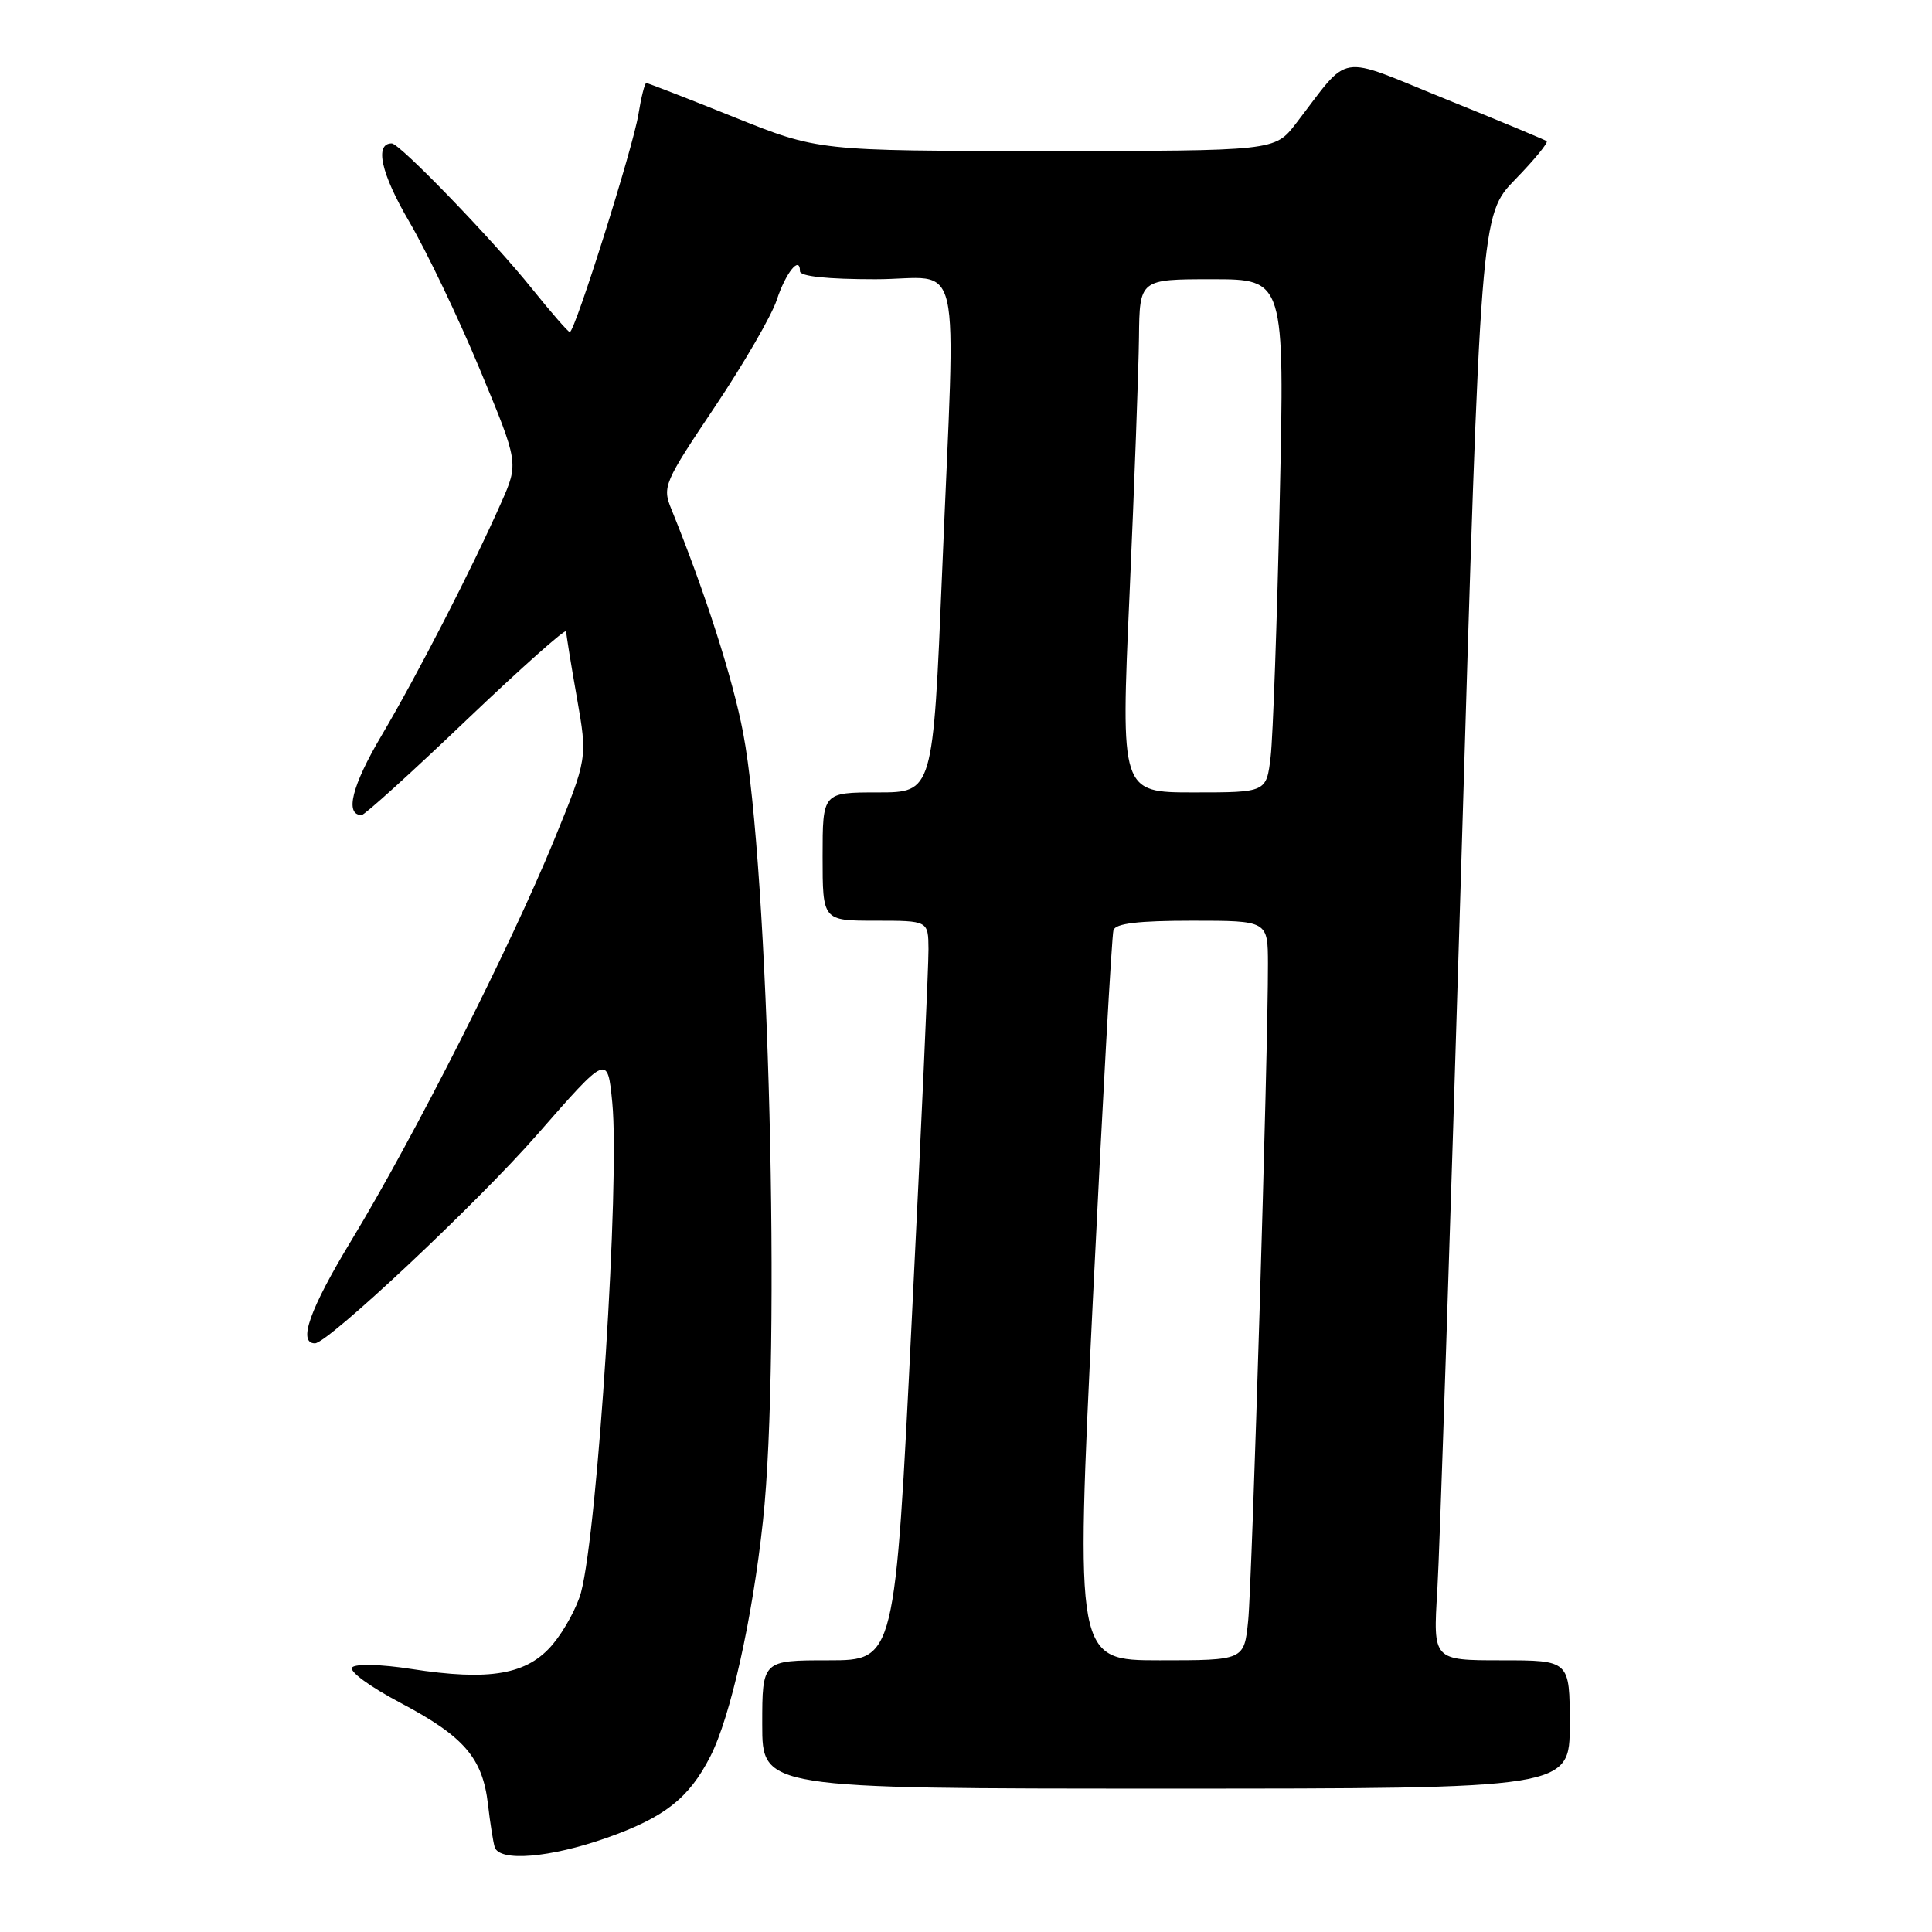 <?xml version="1.0" encoding="UTF-8" standalone="no"?>
<!DOCTYPE svg PUBLIC "-//W3C//DTD SVG 1.1//EN" "http://www.w3.org/Graphics/SVG/1.1/DTD/svg11.dtd" >
<svg xmlns="http://www.w3.org/2000/svg" xmlns:xlink="http://www.w3.org/1999/xlink" version="1.1" viewBox="0 0 256 256">
 <g >
 <path fill="currentColor"
d=" M 80.38 243.53 C 88.05 240.82 91.28 238.29 94.11 232.76 C 96.79 227.54 99.70 214.52 101.10 201.50 C 103.50 179.30 101.87 114.95 98.47 97.11 C 97.09 89.88 93.46 78.55 88.95 67.44 C 87.75 64.50 87.98 63.96 94.70 53.94 C 98.55 48.20 102.24 41.82 102.92 39.76 C 104.11 36.14 106.00 33.79 106.00 35.94 C 106.00 36.62 109.63 37.00 116.00 37.00 C 127.76 37.00 126.63 32.07 124.84 75.75 C 123.63 105.00 123.63 105.00 116.32 105.00 C 109.00 105.00 109.00 105.00 109.00 113.50 C 109.00 122.00 109.00 122.00 116.00 122.00 C 123.00 122.00 123.00 122.00 123.03 125.75 C 123.05 127.81 122.06 149.86 120.82 174.75 C 118.59 220.00 118.59 220.00 109.79 220.00 C 101.00 220.00 101.00 220.00 101.00 228.50 C 101.00 237.00 101.00 237.00 154.50 237.00 C 208.00 237.00 208.00 237.00 208.00 228.50 C 208.00 220.00 208.00 220.00 198.94 220.00 C 189.88 220.00 189.88 220.00 190.45 210.75 C 190.76 205.66 192.18 162.58 193.61 115.00 C 196.19 28.50 196.19 28.50 200.78 23.77 C 203.31 21.17 205.18 18.89 204.94 18.70 C 204.70 18.52 198.66 16.00 191.51 13.11 C 176.90 7.19 179.06 6.83 171.71 16.38 C 168.91 20.00 168.91 20.00 138.66 20.00 C 108.41 20.00 108.41 20.00 97.22 15.50 C 91.06 13.03 85.85 11.00 85.64 11.00 C 85.43 11.00 84.96 12.87 84.59 15.16 C 83.89 19.52 76.18 44.00 75.50 44.00 C 75.29 44.00 73.03 41.41 70.49 38.25 C 65.29 31.76 52.96 19.00 51.91 19.00 C 49.60 19.00 50.48 22.97 54.20 29.33 C 56.51 33.27 60.73 42.09 63.57 48.92 C 68.74 61.35 68.74 61.35 66.40 66.63 C 62.54 75.35 55.34 89.36 50.57 97.44 C 46.62 104.11 45.65 108.00 47.92 108.00 C 48.31 108.00 54.56 102.34 61.81 95.41 C 69.07 88.49 75.01 83.20 75.02 83.66 C 75.03 84.12 75.67 88.09 76.45 92.49 C 77.85 100.48 77.85 100.48 73.40 111.36 C 67.64 125.42 54.80 150.77 46.56 164.36 C 41.03 173.49 39.43 178.00 41.73 178.00 C 43.44 178.00 63.28 159.37 71.15 150.37 C 80.50 139.68 80.50 139.68 81.13 146.09 C 82.15 156.52 79.21 202.65 76.99 211.00 C 76.47 212.93 74.80 216.01 73.27 217.85 C 69.89 221.90 64.92 222.77 54.46 221.14 C 50.54 220.53 47.16 220.44 46.67 220.93 C 46.18 221.42 48.96 223.47 53.09 225.65 C 61.50 230.10 63.95 232.94 64.66 239.09 C 64.94 241.51 65.34 244.06 65.55 244.75 C 66.16 246.73 72.86 246.18 80.38 243.53 Z  M 144.81 172.25 C 146.09 145.99 147.32 123.94 147.54 123.25 C 147.82 122.36 150.82 122.00 157.97 122.00 C 168.00 122.00 168.00 122.00 168.01 127.75 C 168.04 139.04 165.91 209.60 165.39 214.75 C 164.86 220.00 164.86 220.00 153.67 220.00 C 142.49 220.00 142.49 220.00 144.81 172.25 Z  M 149.67 78.75 C 150.31 64.31 150.87 49.01 150.92 44.75 C 151.00 37.00 151.00 37.00 160.61 37.00 C 170.22 37.00 170.22 37.00 169.57 66.25 C 169.22 82.34 168.67 97.64 168.37 100.25 C 167.81 105.00 167.81 105.00 158.16 105.00 C 148.50 105.00 148.50 105.00 149.67 78.75 Z "/>
</g>
</svg>